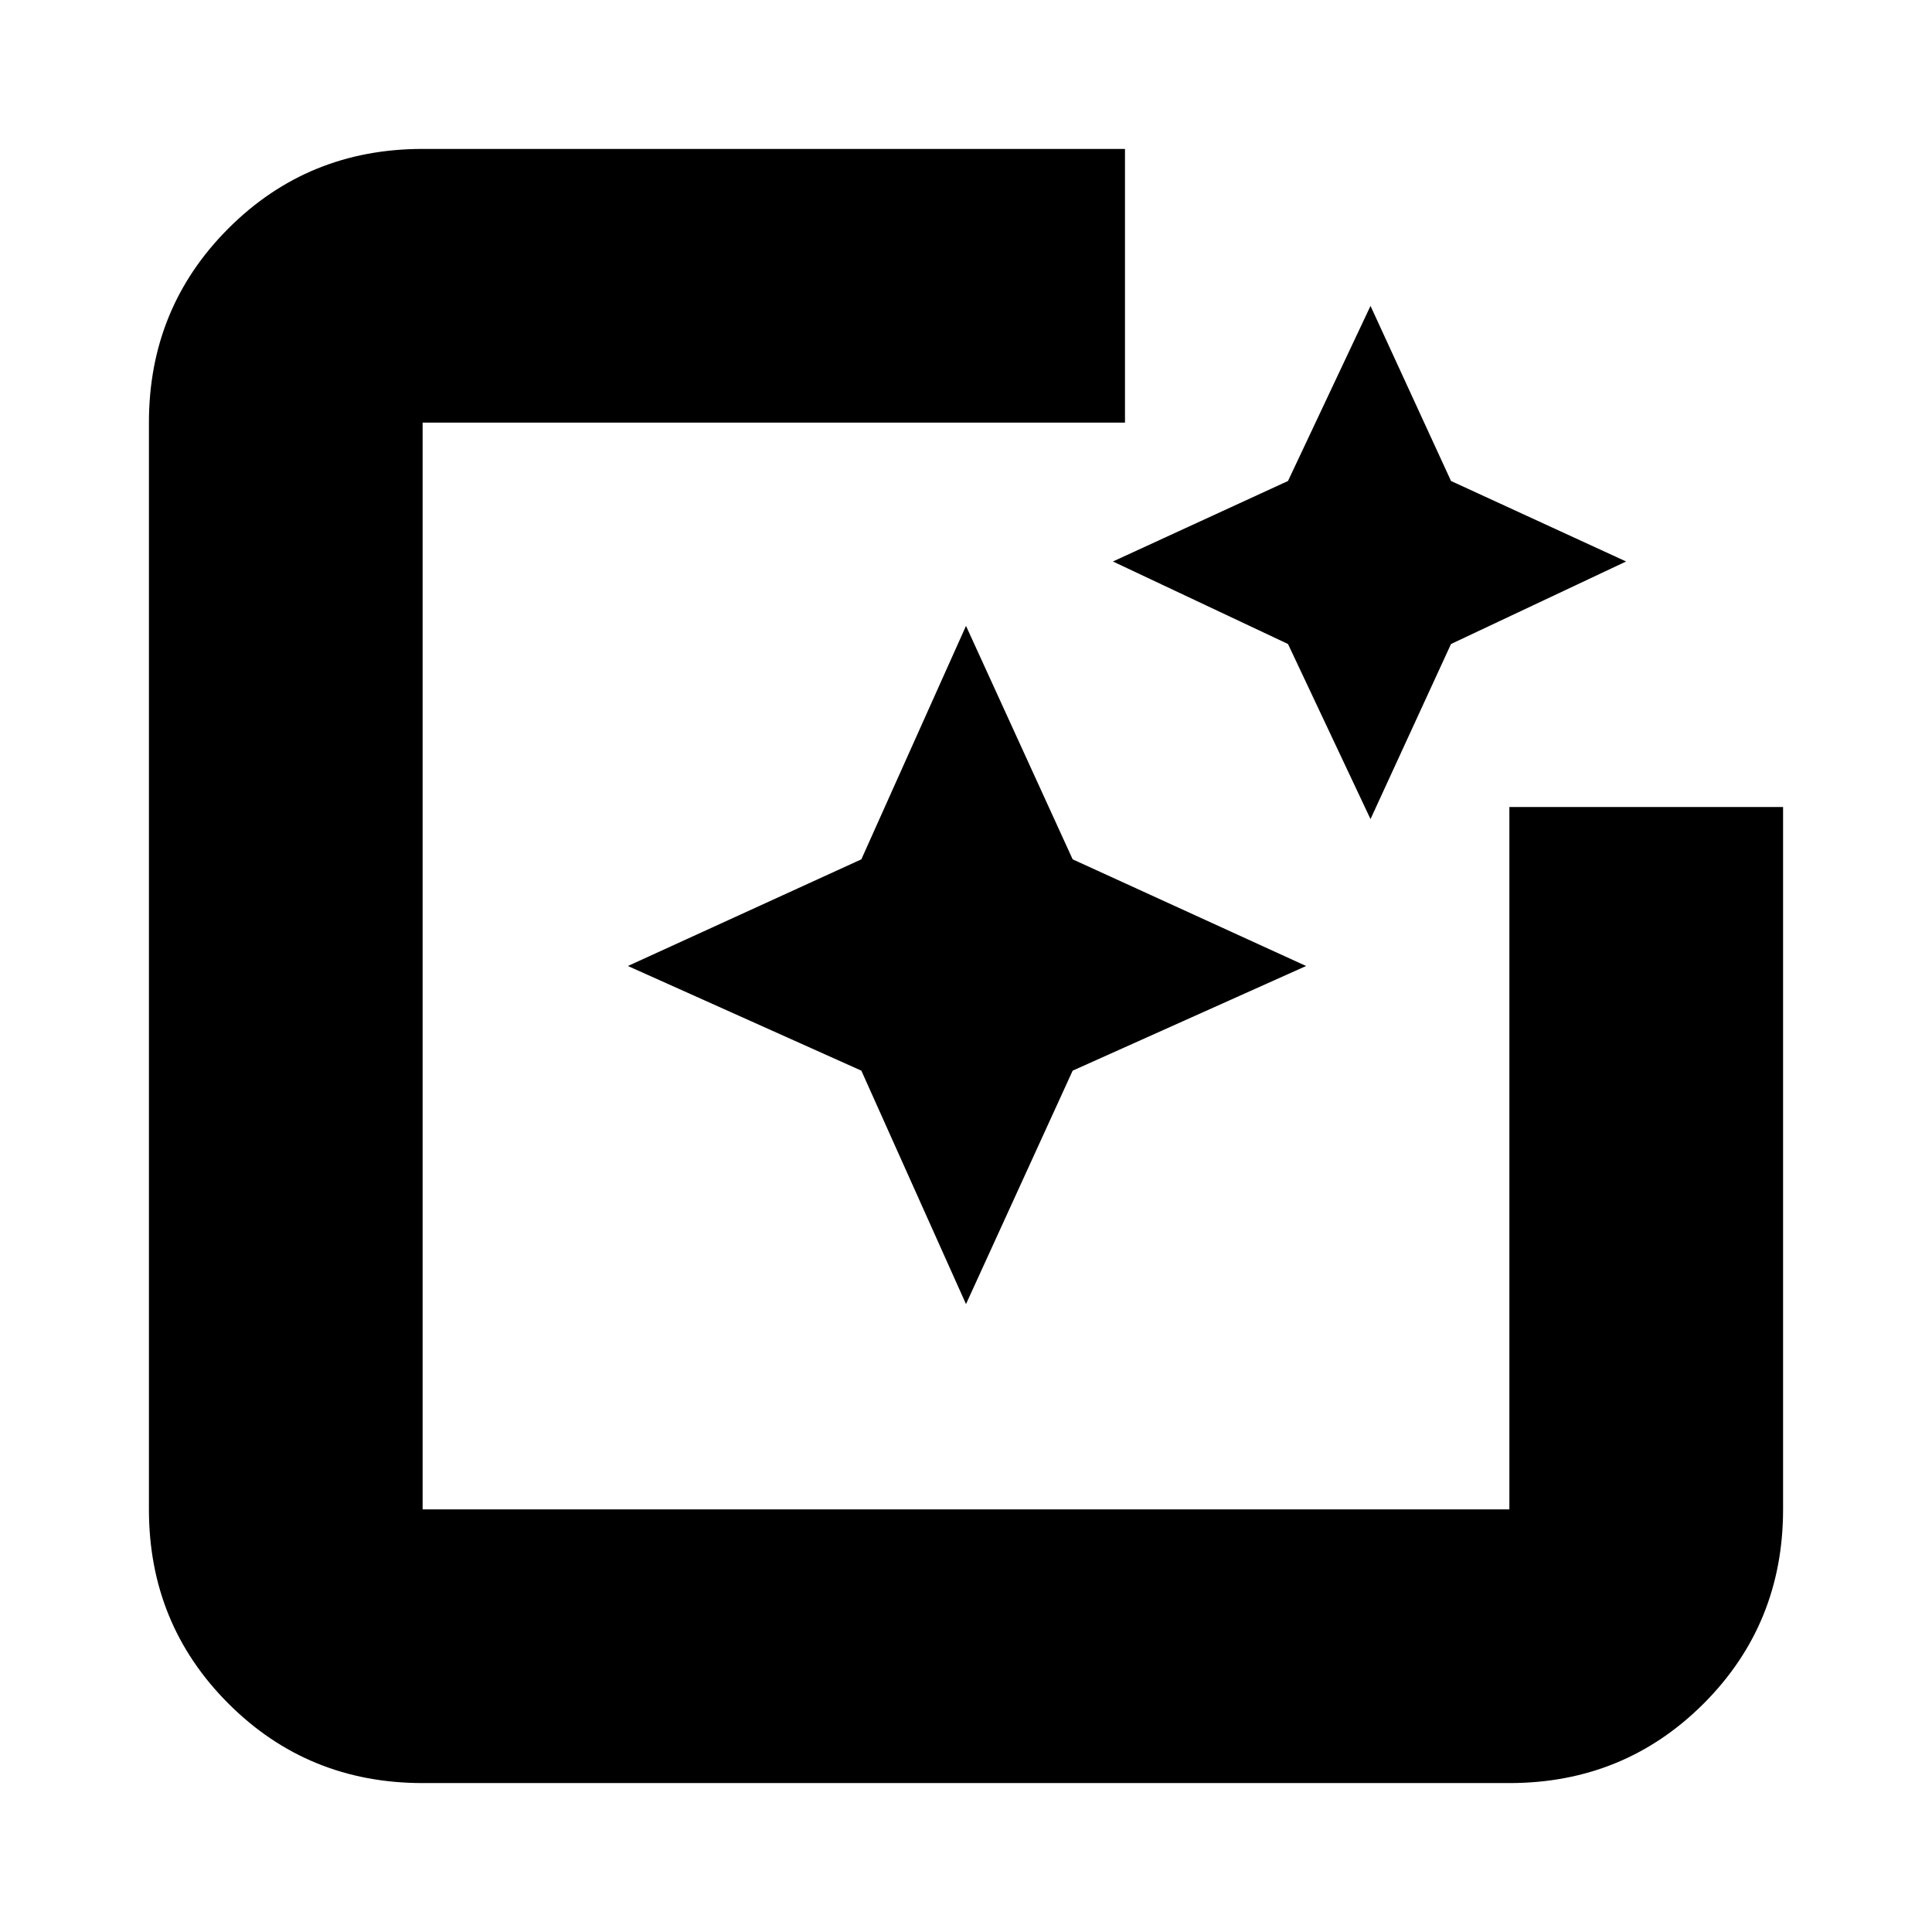 <svg xmlns="http://www.w3.org/2000/svg" height="24" width="24"><path d="M5.25 22.15Q3.825 22.15 2.838 21.163Q1.85 20.175 1.85 18.75V5.25Q1.85 3.825 2.838 2.837Q3.825 1.85 5.25 1.85H13.975V5.25H5.25Q5.25 5.25 5.25 5.25Q5.25 5.25 5.25 5.25V18.75Q5.25 18.75 5.25 18.75Q5.25 18.75 5.25 18.75H18.75Q18.75 18.75 18.75 18.75Q18.75 18.75 18.75 18.75V10.025H22.15V18.75Q22.15 20.175 21.163 21.163Q20.175 22.15 18.75 22.15ZM12 16.2 10.7 13.3 7.8 12 10.7 10.675 12 7.775 13.325 10.675 16.225 12 13.325 13.3ZM17.025 10.175 16 8 13.825 6.975 16 5.975 17.025 3.8 18.025 5.975 20.2 6.975 18.025 8Z"/></svg>
